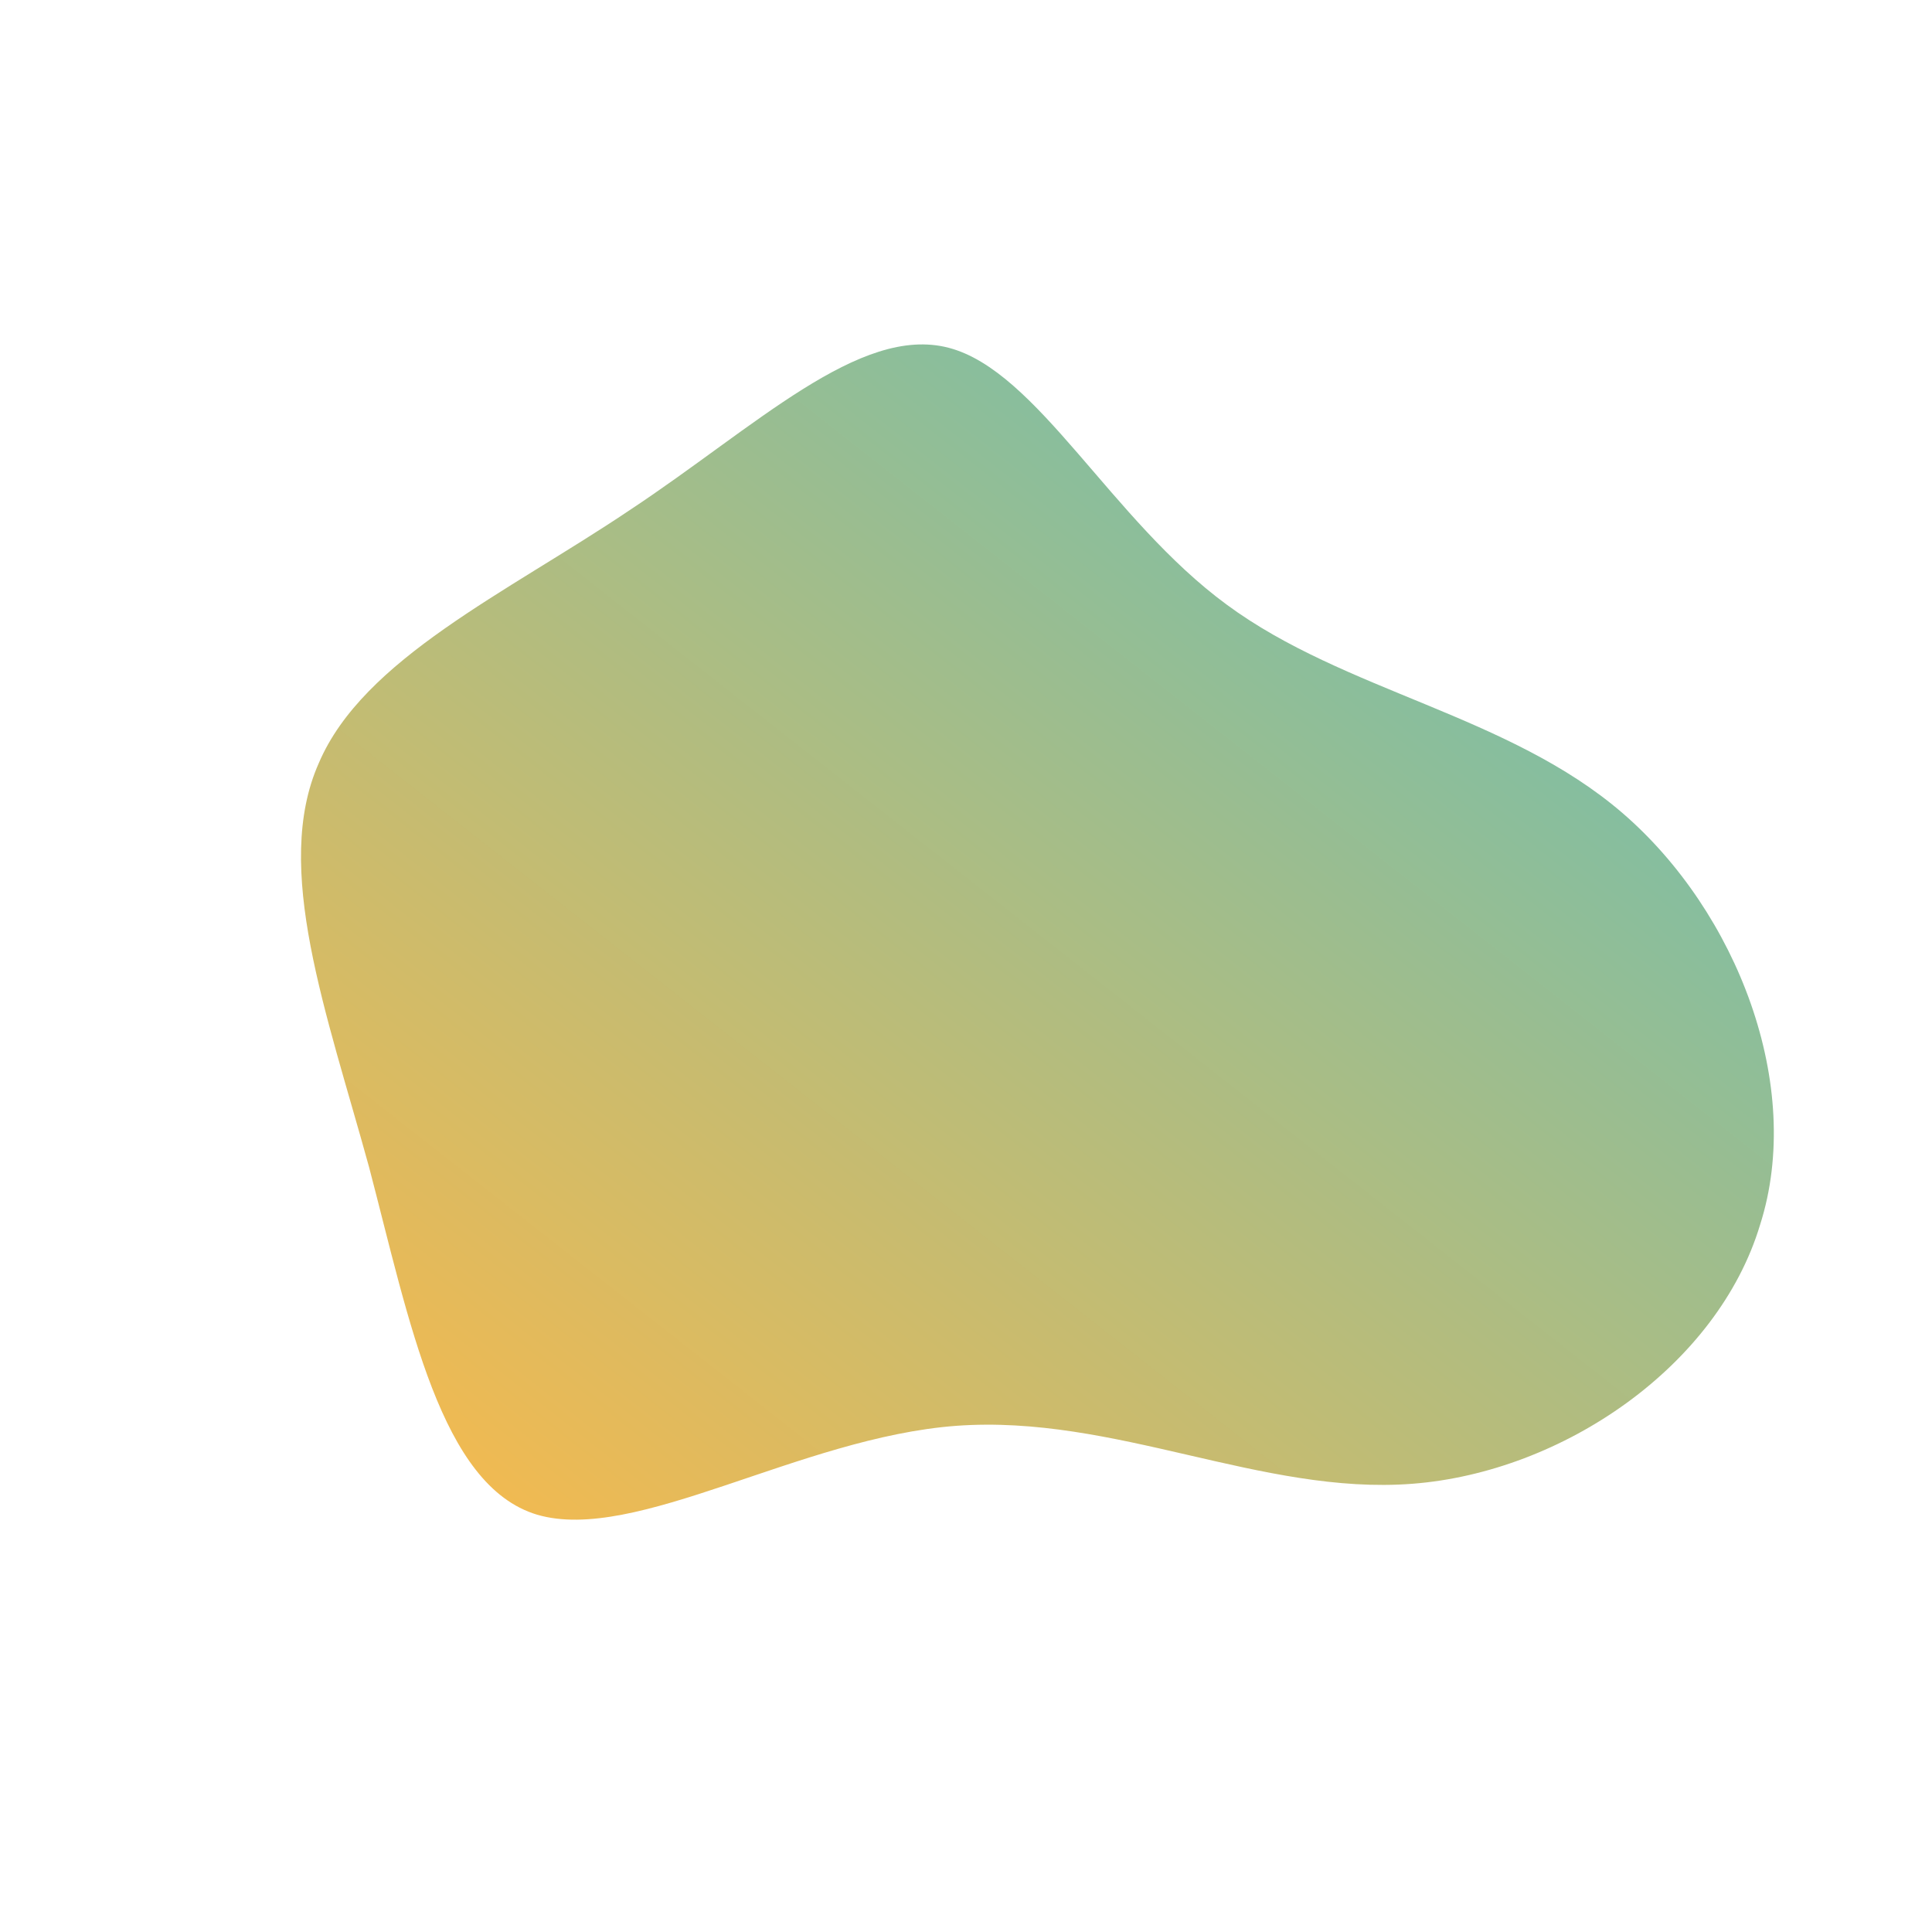 <!--?xml version="1.0" standalone="no"?-->
              <svg id="sw-js-blob-svg" viewBox="0 0 100 100" xmlns="http://www.w3.org/2000/svg" version="1.1">
                    <defs> 
                        <linearGradient id="sw-gradient" x1="0" x2="1" y1="1" y2="0">
                            <stop id="stop1" stop-color="rgba(255, 185, 71, 1)" offset="0%"></stop>
                            <stop id="stop2" stop-color="rgba(91, 192, 190, 1)" offset="100%"></stop>
                        </linearGradient>
                    </defs>
                <path fill="url(#sw-gradient)" d="M13.5,-18.7C19.6,-14.2,28.1,-13,34,-7.9C39.9,-2.8,43.4,6.2,41.1,13.4C38.9,20.7,30.9,26.2,23.1,26.8C15.3,27.4,7.7,23.2,-0.5,23.8C-8.6,24.4,-17.1,29.9,-22.2,28.4C-27.2,26.9,-28.8,18.4,-30.9,10.4C-33.1,2.4,-35.9,-5.1,-33.5,-10.5C-31.2,-15.9,-23.8,-19.3,-17.4,-23.6C-10.9,-27.9,-5.5,-33.2,-0.9,-32C3.7,-30.8,7.5,-23.1,13.5,-18.7Z" width="100%" height="100%" transform="translate(50 50)" stroke-width="0" style="transition: 0.3s;" stroke="url(#sw-gradient)"></path>
              </svg>